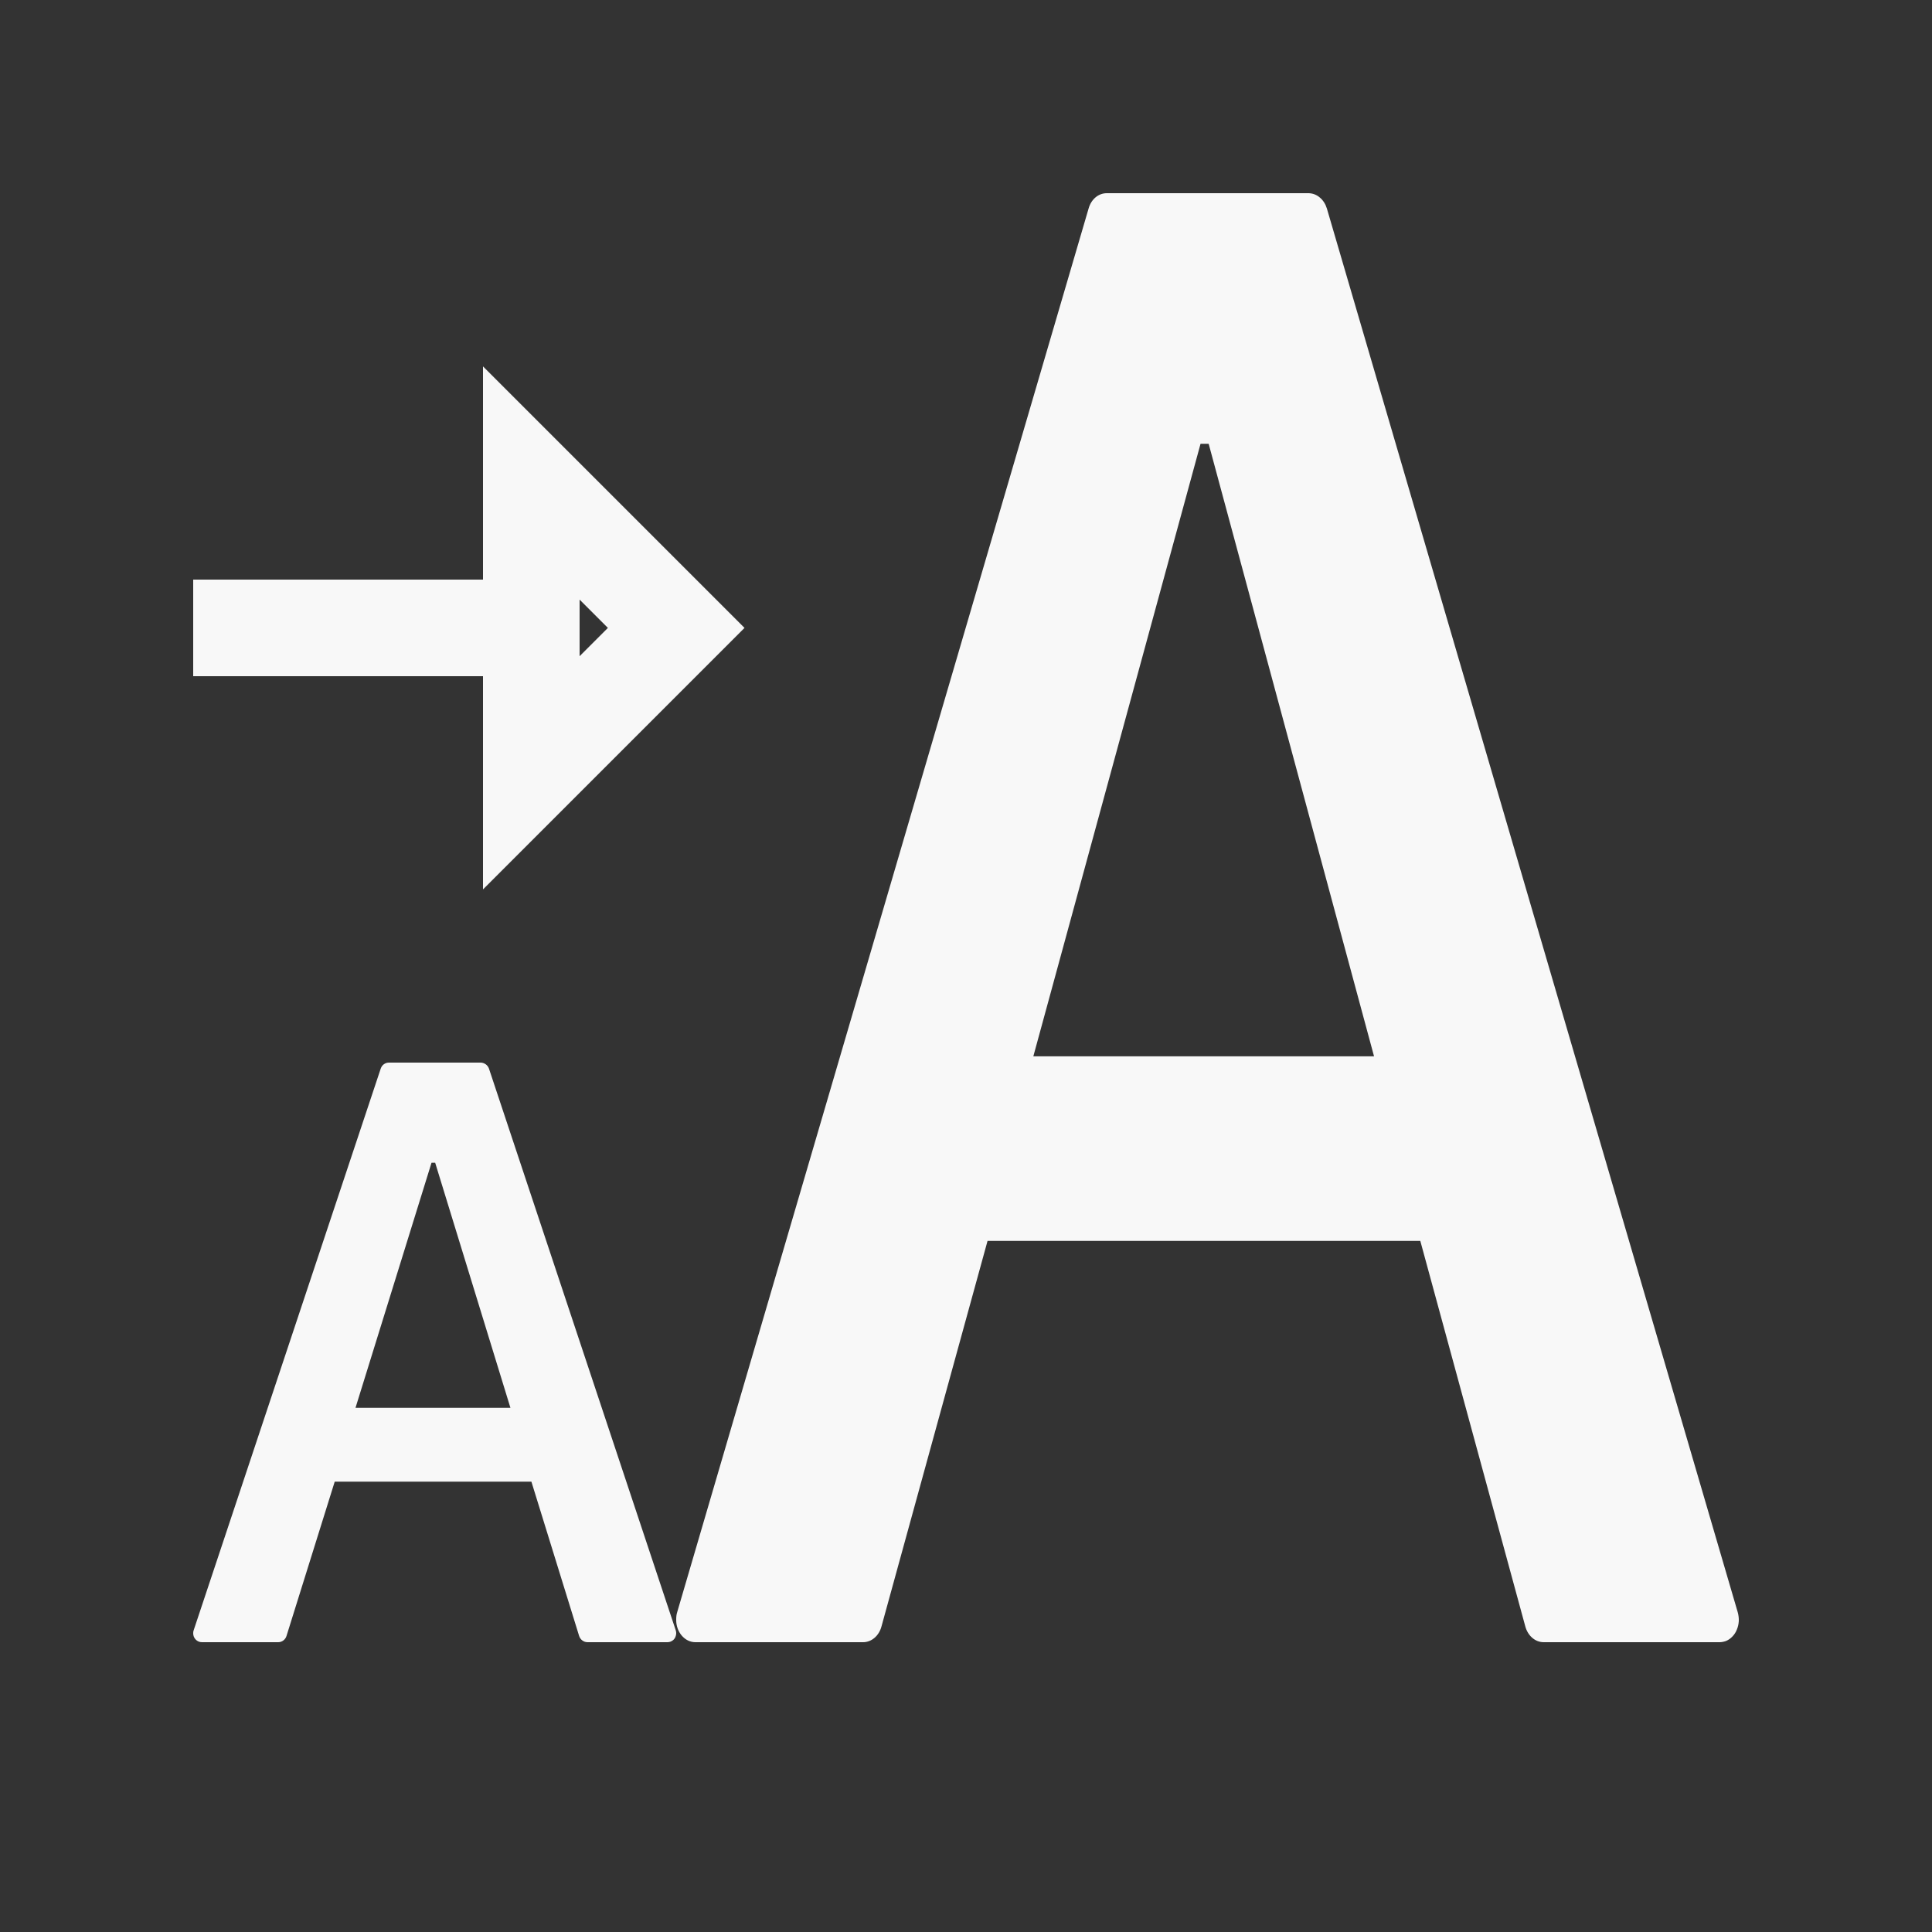 <svg width="20" height="20" viewBox="0 0 20 20" fill="none" xmlns="http://www.w3.org/2000/svg">
<rect x="0" y="0" width="20" height="20" fill="#333333" stroke="none"/>
<path d="M2.09 17H2.88C2.919 17 2.954 16.974 2.966 16.935L3.465 15.338H5.501L5.995 16.935C6.007 16.973 6.042 17 6.082 17H6.909C6.92 17 6.93 16.998 6.939 16.995C6.95 16.991 6.961 16.985 6.97 16.977C6.979 16.969 6.986 16.959 6.991 16.948C6.996 16.936 6.999 16.924 7 16.912C7.001 16.9 6.999 16.888 6.995 16.876L5.062 11.063C5.056 11.045 5.044 11.029 5.029 11.018C5.013 11.007 4.995 11 4.976 11H4.026C3.987 11 3.953 11.025 3.941 11.063L2.005 16.876C2.001 16.886 2 16.896 2 16.907C1.999 16.958 2.04 17 2.09 17ZM4.467 12.037H4.505L5.284 14.574H3.68L4.467 12.037Z" fill="#F8F8F8"/>
<path d="M7.198 17H8.935C9.021 17 9.099 16.935 9.125 16.837L10.223 12.846H14.703L15.79 16.837C15.816 16.933 15.892 17 15.98 17H17.801C17.823 17 17.846 16.995 17.866 16.988C17.891 16.978 17.914 16.962 17.933 16.942C17.953 16.922 17.969 16.897 17.98 16.869C17.992 16.841 17.998 16.811 18 16.78C18.001 16.75 17.997 16.719 17.989 16.69L13.736 2.159C13.722 2.113 13.697 2.073 13.663 2.045C13.63 2.016 13.589 2.001 13.548 2H11.457C11.371 2 11.296 2.062 11.269 2.159L7.01 16.69C7.002 16.714 7 16.74 7 16.767C6.998 16.894 7.088 17 7.198 17ZM12.428 4.594H12.512L14.224 10.935H10.697L12.428 4.594Z" fill="#F8F8F8"/>
<path d="M2 6.5H5.5V5M5.5 5V8L7 6.5L5.5 5Z" stroke="#F8F8F8"/>
</svg>
